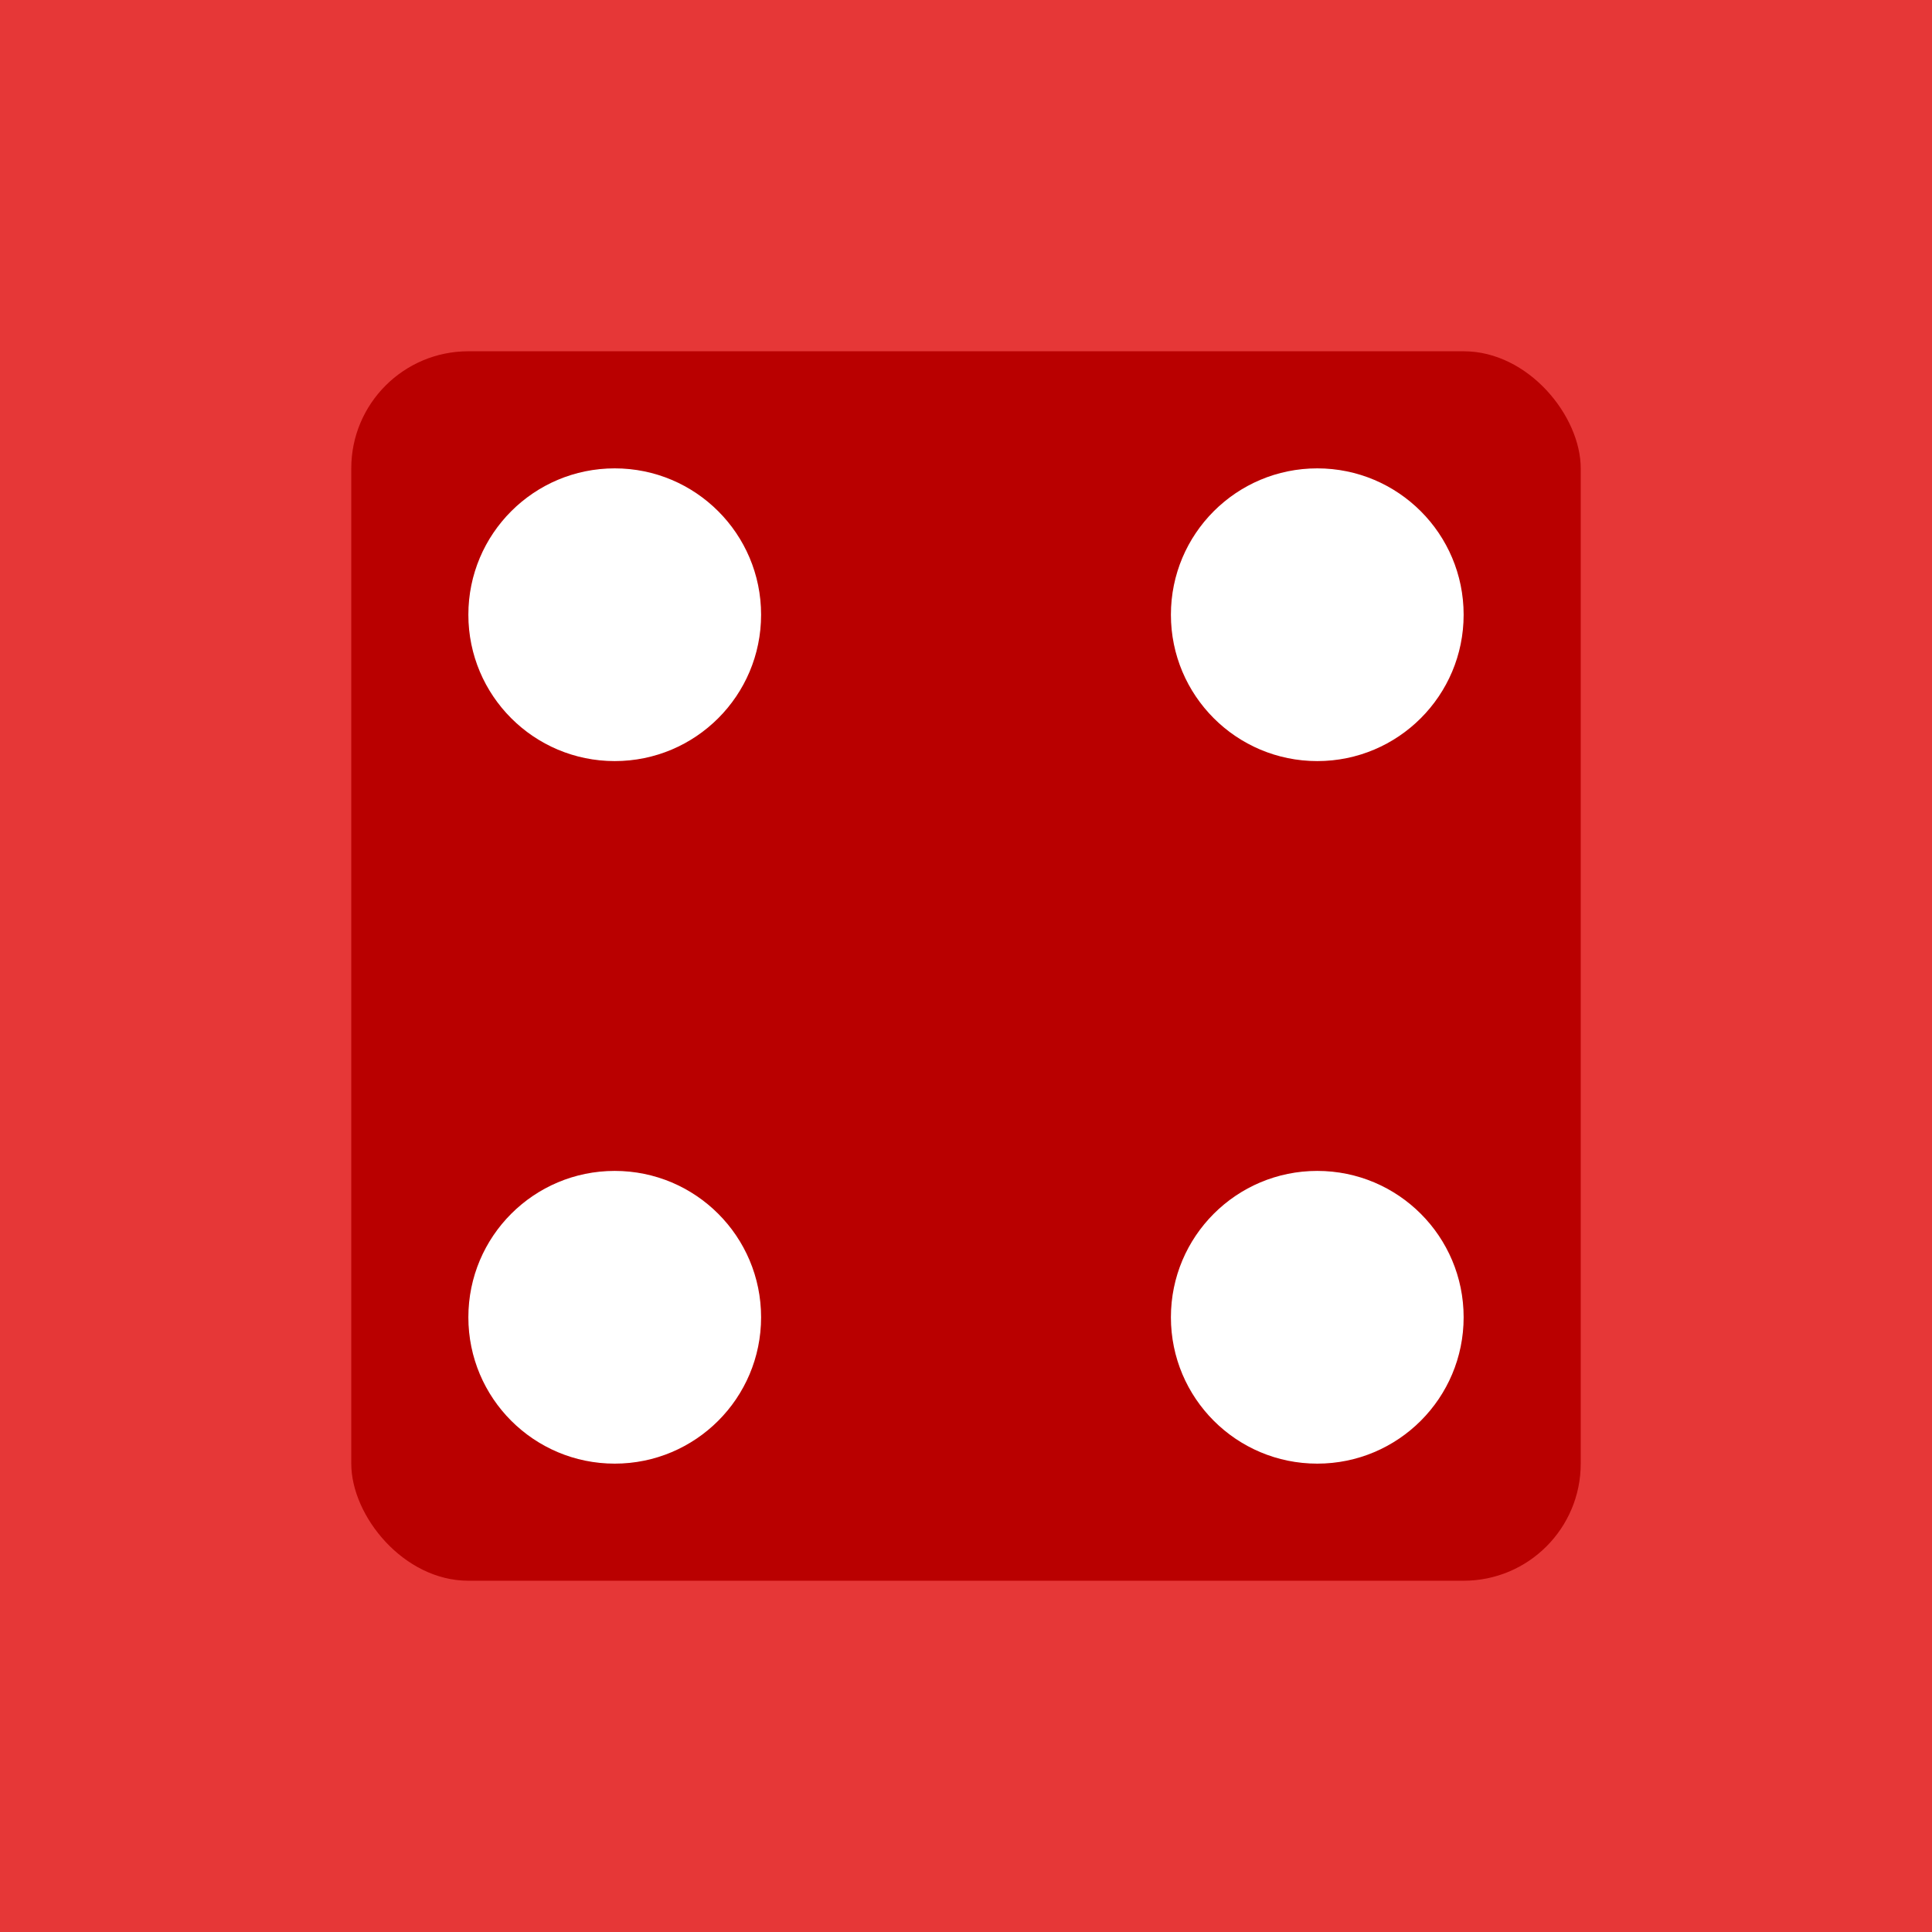 <svg width="33" height="33" viewBox="0 0 33 33" fill="none" xmlns="http://www.w3.org/2000/svg">
<rect width="33" height="33" fill="#E63737"/>
<rect x="6" y="6" width="21" height="21" rx="2" fill="#B90000"/>
<path fill-rule="evenodd" clip-rule="evenodd" d="M10.5 13C11.881 13 13 11.881 13 10.5C13 9.119 11.881 8 10.5 8C9.119 8 8 9.119 8 10.5C8 11.881 9.119 13 10.5 13ZM22.5 13C23.881 13 25 11.881 25 10.5C25 9.119 23.881 8 22.5 8C21.119 8 20 9.119 20 10.5C20 11.881 21.119 13 22.5 13ZM13 22.5C13 23.881 11.881 25 10.5 25C9.119 25 8 23.881 8 22.5C8 21.119 9.119 20 10.5 20C11.881 20 13 21.119 13 22.5ZM22.5 25C23.881 25 25 23.881 25 22.5C25 21.119 23.881 20 22.5 20C21.119 20 20 21.119 20 22.5C20 23.881 21.119 25 22.5 25Z" fill="white"/>
</svg>
